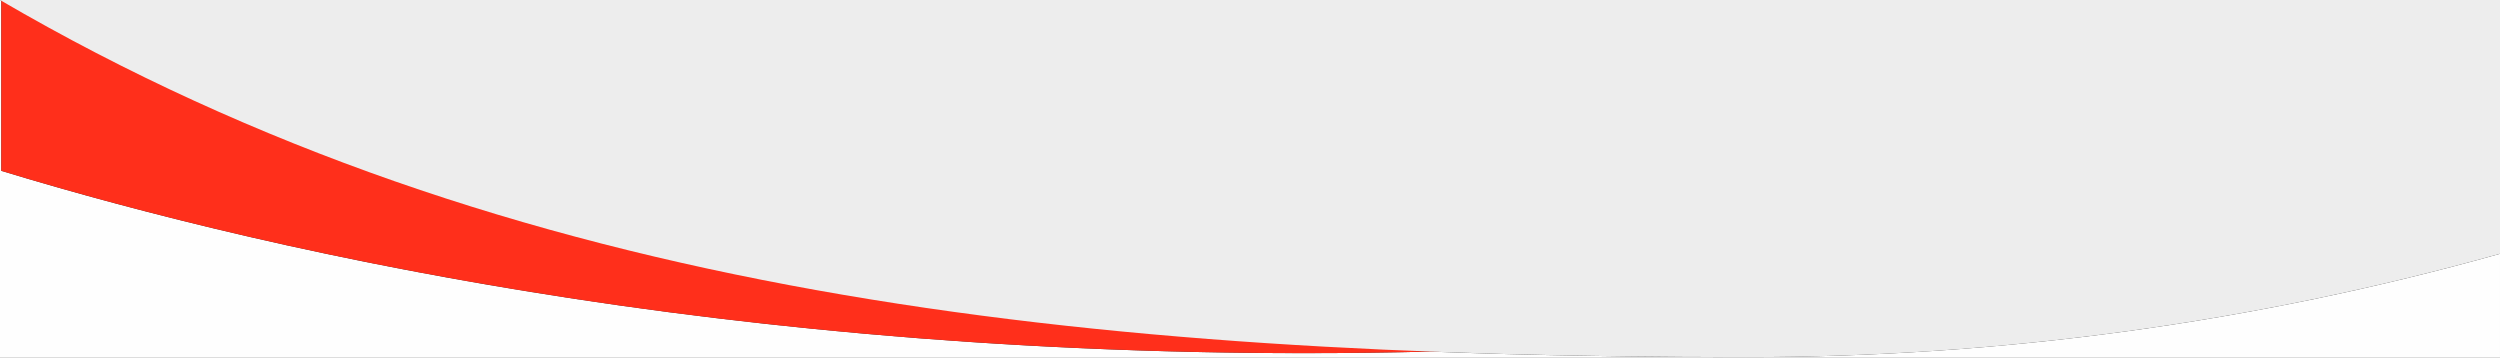 <?xml version="1.0" encoding="UTF-8"?>
<!DOCTYPE svg PUBLIC "-//W3C//DTD SVG 1.1//EN" "http://www.w3.org/Graphics/SVG/1.1/DTD/svg11.dtd">
<!-- Creator: CorelDRAW X7 -->
<svg xmlns="http://www.w3.org/2000/svg" xml:space="preserve" width="677.327mm" height="96.94mm" version="1.1" style="shape-rendering:geometricPrecision; text-rendering:geometricPrecision; image-rendering:optimizeQuality; fill-rule:evenodd; clip-rule:evenodd"
viewBox="0 0 67733 9694"
 xmlns:xlink="http://www.w3.org/1999/xlink">
 <rect x="0" y="0" width="67733" height="9694" fill="#333333" stroke="none"/>
 <defs>
  <style type="text/css">
   <![CDATA[
    .fil0 {fill:#FEFEFE}
    .fil2 {fill:#EDEDED;fill-rule:nonzero}
    .fil1 {fill:#FF2F1B;fill-rule:nonzero}
   ]]>
  </style>
 </defs>
 <g id="Слой_x0020_1">
  <path class="fil0" d="M38741 9526c-17662,436 -31168,-2605 -38706,-4897l0 -4609c-11,-7 -23,-14 -35,-20l0 9694 67733 0 0 -2818c-6648,1863 -13521,2805 -20426,2799 -2916,0 -5771,-43 -8566,-149l0 0z"/>
  <path class="fil1" d="M35 0l0 4629c8502,2585 24597,6123 45685,4550l-22792 -9179 -22893 0z"/>
  <path class="fil2" d="M0 0c13801,8058 29395,9675 47307,9675 6905,6 13778,-936 20426,-2799l0 -6876 -67733 0z"/>
 </g>
</svg>
